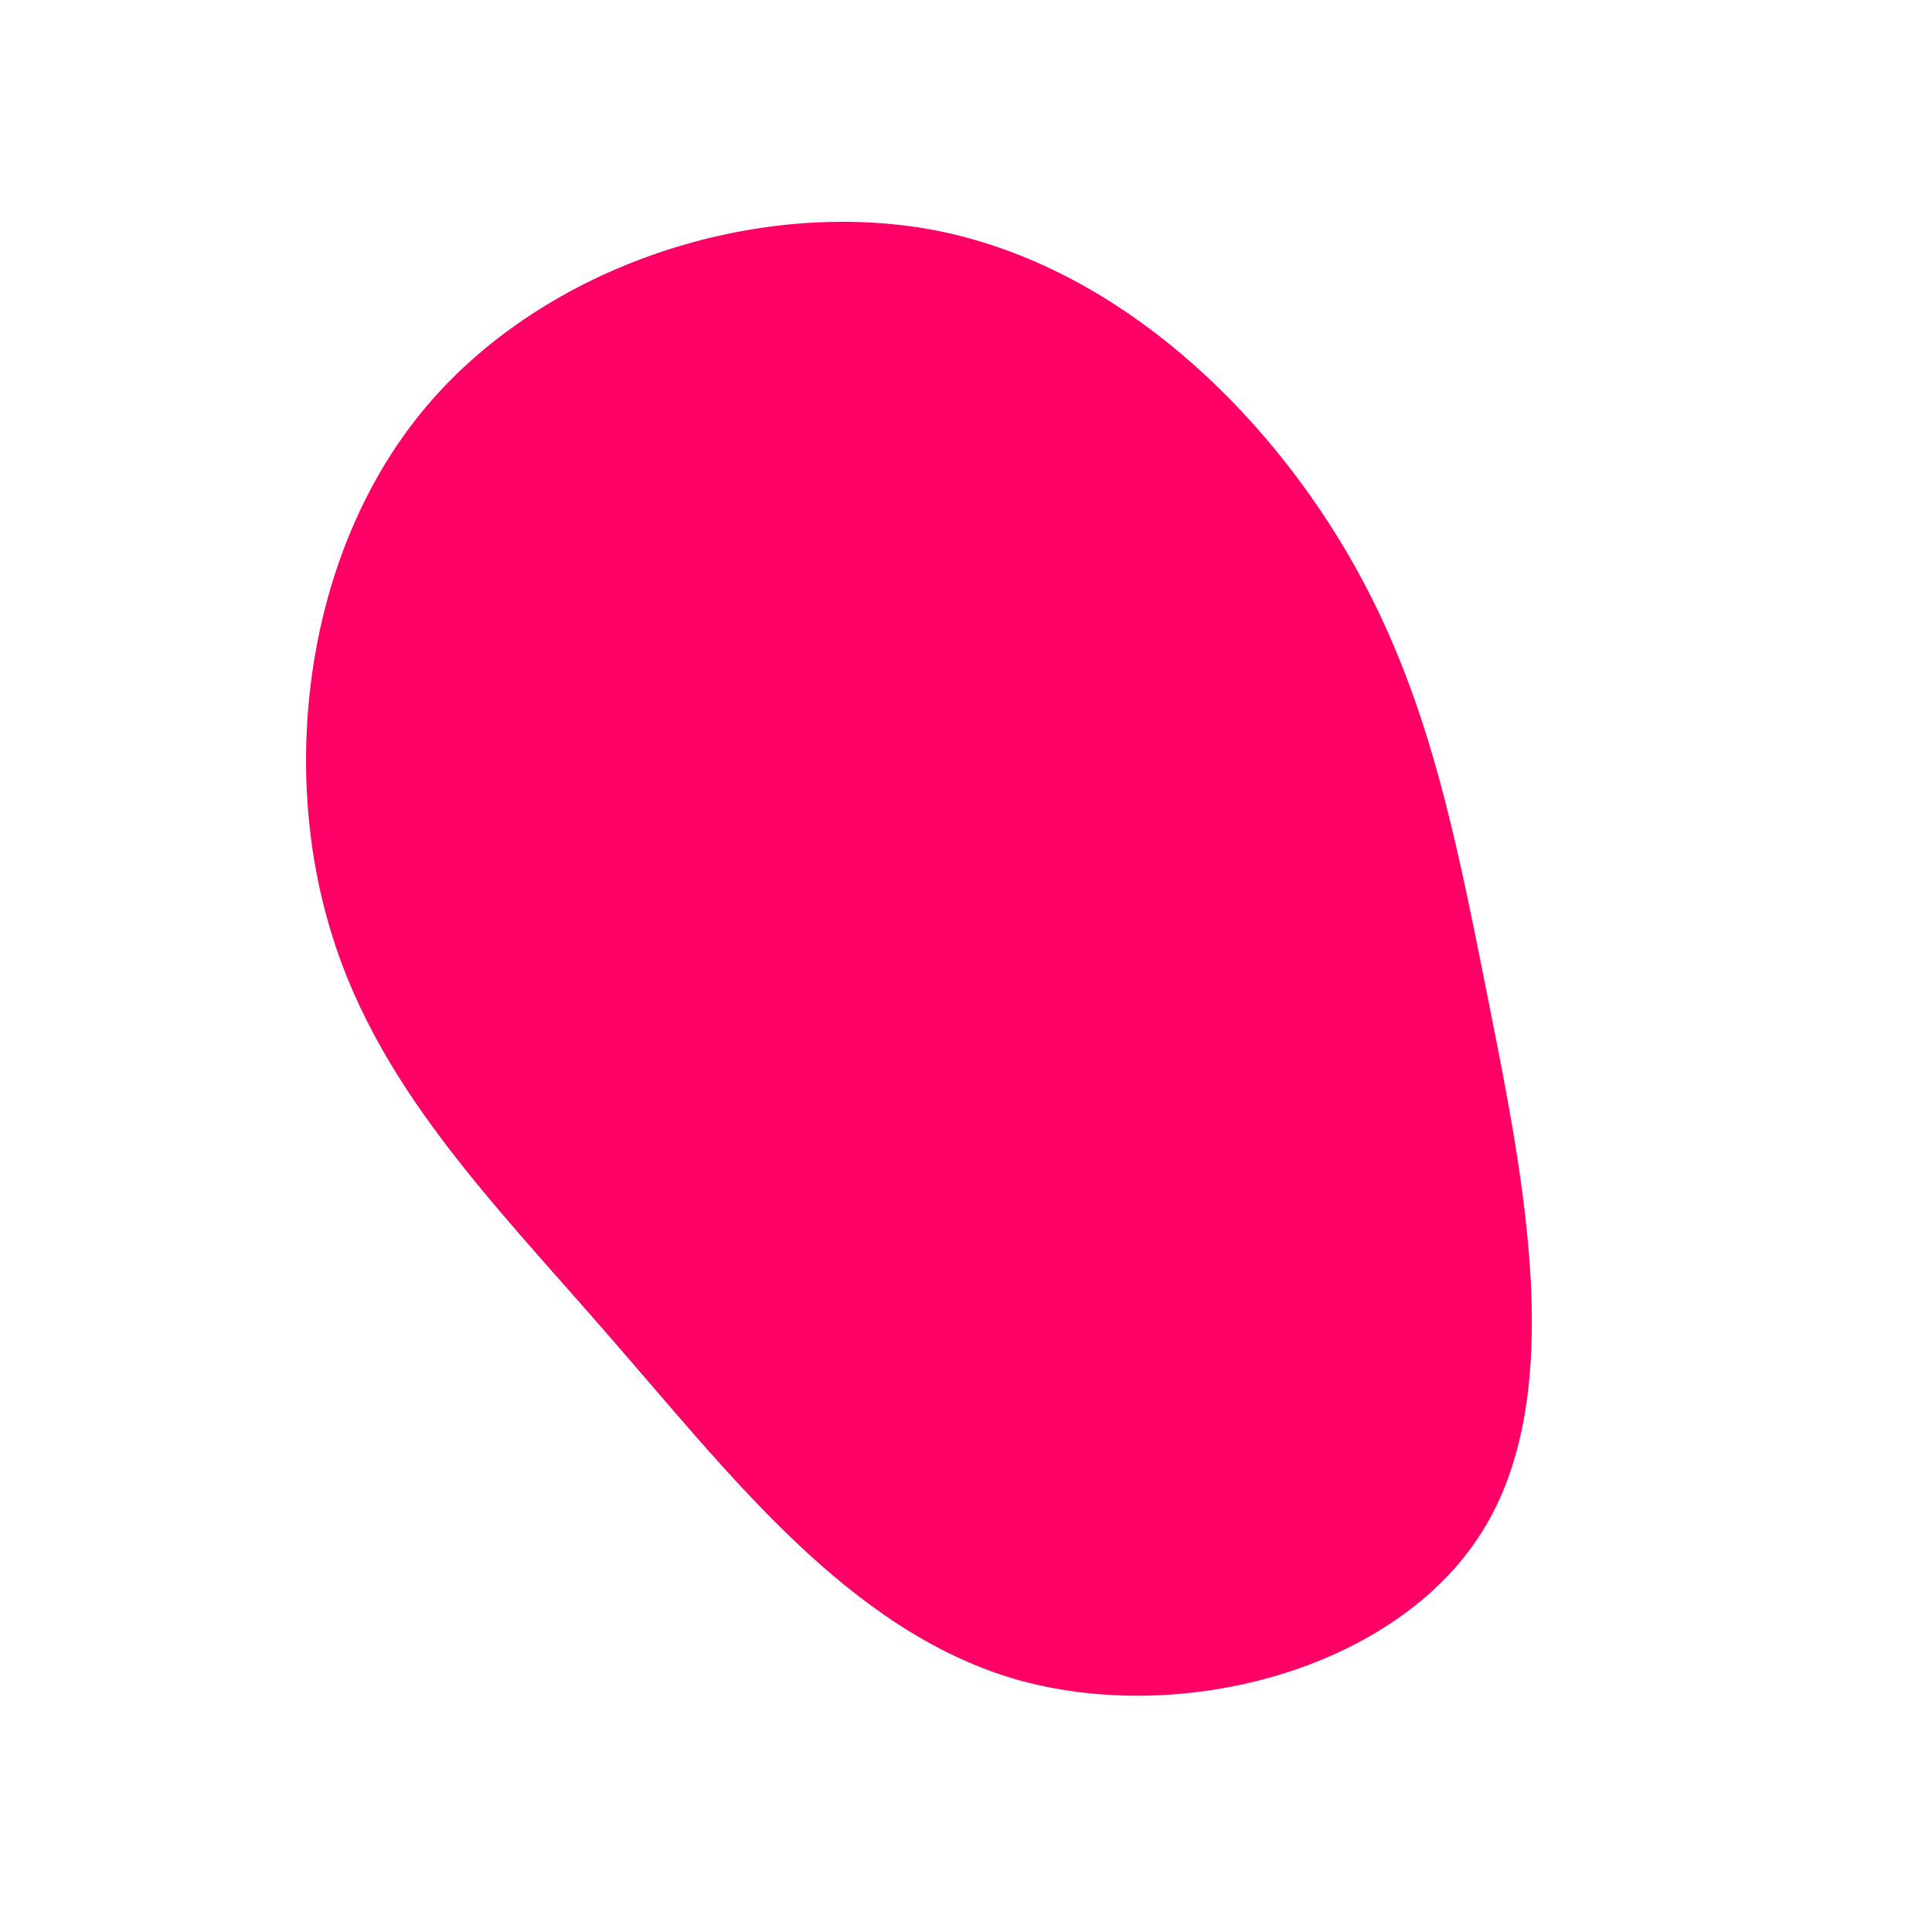 <svg viewBox="0 0 200 200" xmlns="http://www.w3.org/2000/svg">
    <path fill="#FF0066"
        d="M38.6,-44.2C47.5,-29.7,50.4,-14.9,54.1,3.7C57.8,22.3,62.3,44.5,53.4,58.6C44.5,72.8,22.3,78.8,5,73.8C-12.2,68.7,-24.4,52.7,-36.7,38.6C-49,24.4,-61.4,12.2,-66.1,-4.8C-70.9,-21.8,-68.1,-43.5,-55.8,-58C-43.5,-72.5,-21.8,-79.6,-3.4,-76.2C14.9,-72.7,29.7,-58.7,38.6,-44.2Z"
        transform="translate(100 100)" />
</svg>